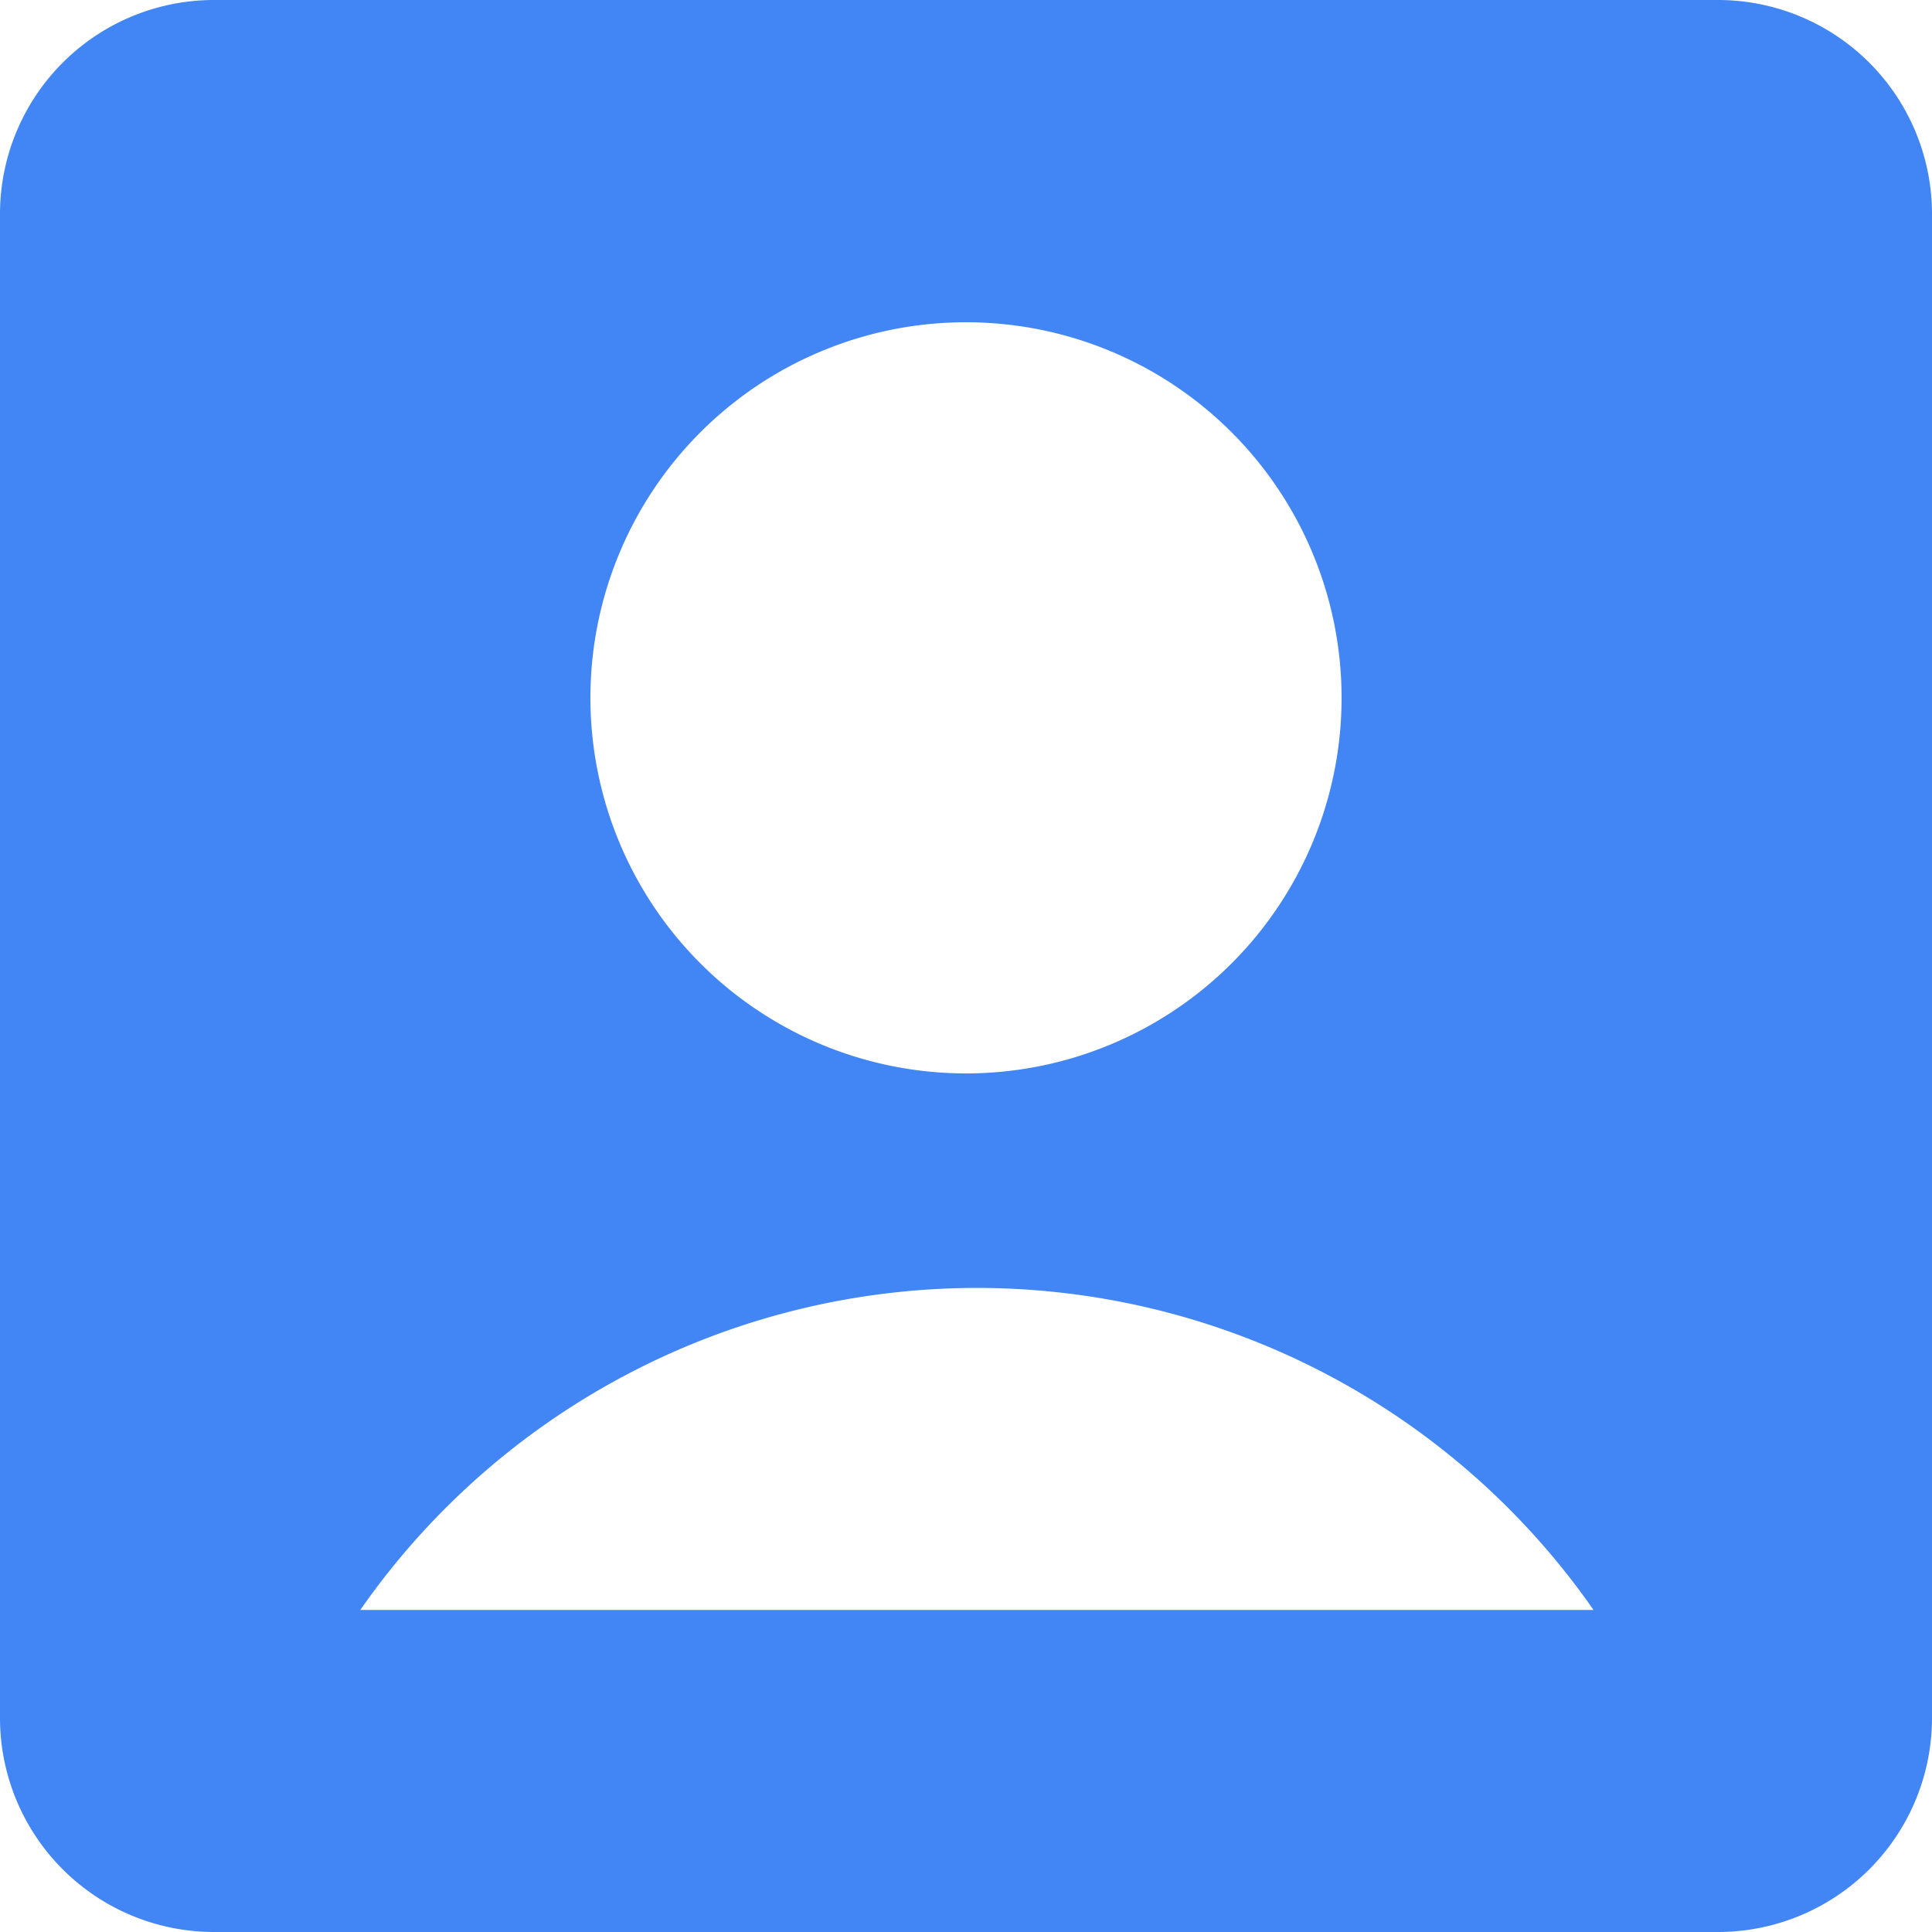 <svg xmlns="http://www.w3.org/2000/svg" width="10" height="10" viewBox="0 0 10 10">
  <path id="Path_170" data-name="Path 170" d="M3,4.108A1.108,1.108,0,0,1,4.108,3h7.783A1.108,1.108,0,0,1,13,4.108v7.783A1.108,1.108,0,0,1,11.892,13H4.108A1.108,1.108,0,0,1,3,11.892Zm1.865,7.225h6.383a3.889,3.889,0,0,0-6.383,0ZM8,8.556A1.944,1.944,0,1,0,6.056,6.611,1.944,1.944,0,0,0,8,8.556Z" transform="translate(-3 -3)" fill="#4285f4"/>
</svg>
